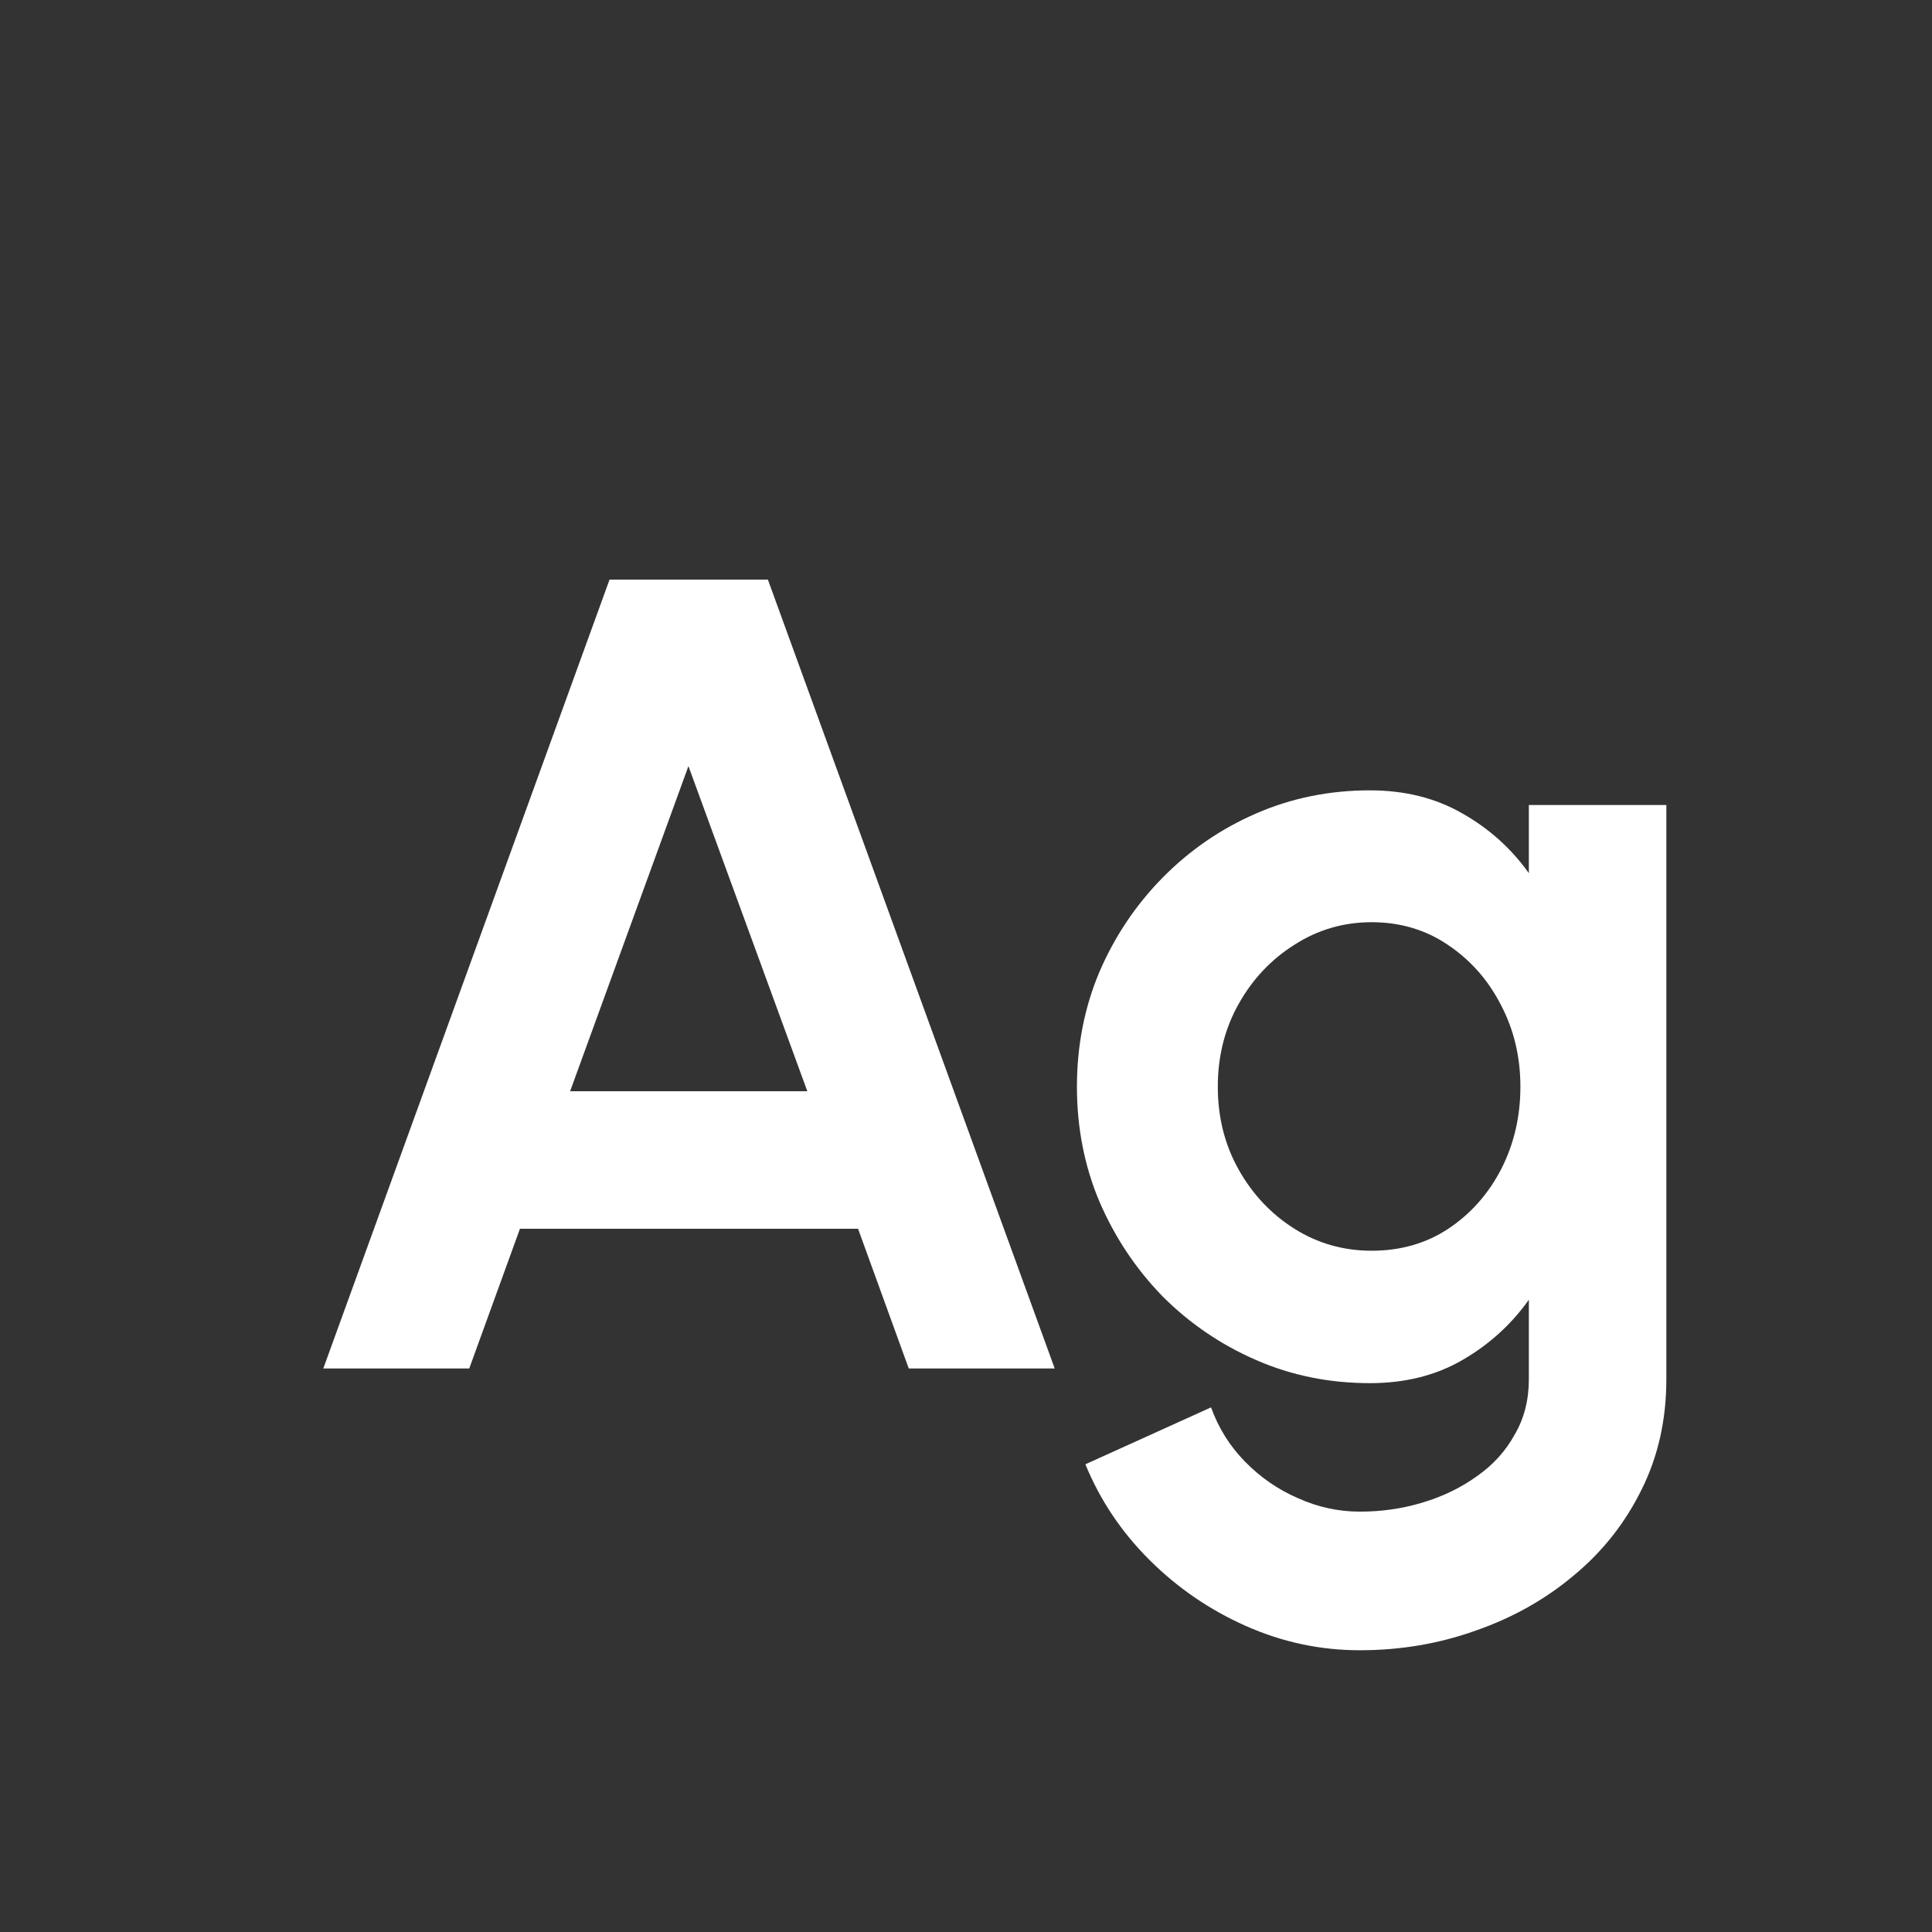 <svg width="24" height="24" viewBox="0 0 24 24" fill="none" xmlns="http://www.w3.org/2000/svg">
<rect x="0" y="0" width="24" height="24" fill="#333333" stroke="none"/>
<path d="M7.572 7.2H9.539L13.102 17H11.289L10.659 15.264H6.459L5.829 17H4.016L7.572 7.2ZM7.082 13.556H10.029L8.552 9.517L7.082 13.556ZM18.992 10H20.7V17.133C20.7 17.637 20.597 18.095 20.392 18.505C20.187 18.921 19.907 19.275 19.552 19.569C19.197 19.868 18.791 20.096 18.334 20.255C17.877 20.419 17.396 20.5 16.892 20.5C16.402 20.5 15.931 20.4 15.478 20.199C15.025 19.998 14.624 19.723 14.274 19.373C13.929 19.028 13.665 18.634 13.483 18.19L15.044 17.483C15.137 17.74 15.277 17.964 15.464 18.155C15.655 18.351 15.875 18.503 16.122 18.61C16.369 18.722 16.626 18.778 16.892 18.778C17.163 18.778 17.422 18.741 17.669 18.666C17.921 18.591 18.147 18.482 18.348 18.337C18.549 18.197 18.705 18.024 18.817 17.819C18.934 17.619 18.992 17.39 18.992 17.133V16.146C18.773 16.454 18.497 16.704 18.166 16.895C17.835 17.087 17.452 17.182 17.018 17.182C16.514 17.182 16.043 17.087 15.604 16.895C15.165 16.704 14.778 16.44 14.442 16.104C14.111 15.764 13.849 15.371 13.658 14.928C13.471 14.485 13.378 14.009 13.378 13.5C13.378 12.992 13.471 12.515 13.658 12.072C13.849 11.629 14.111 11.239 14.442 10.903C14.778 10.562 15.165 10.296 15.604 10.105C16.043 9.914 16.514 9.818 17.018 9.818C17.452 9.818 17.835 9.914 18.166 10.105C18.497 10.292 18.773 10.539 18.992 10.847V10ZM17.039 15.537C17.398 15.537 17.716 15.446 17.991 15.264C18.271 15.078 18.49 14.83 18.649 14.522C18.808 14.21 18.887 13.869 18.887 13.5C18.887 13.127 18.805 12.786 18.642 12.478C18.483 12.17 18.264 11.923 17.984 11.736C17.709 11.55 17.394 11.456 17.039 11.456C16.689 11.456 16.369 11.55 16.08 11.736C15.791 11.918 15.56 12.163 15.387 12.471C15.214 12.779 15.128 13.122 15.128 13.5C15.128 13.878 15.214 14.221 15.387 14.529C15.56 14.837 15.791 15.082 16.08 15.264C16.369 15.446 16.689 15.537 17.039 15.537Z" fill="white"/>
</svg>
